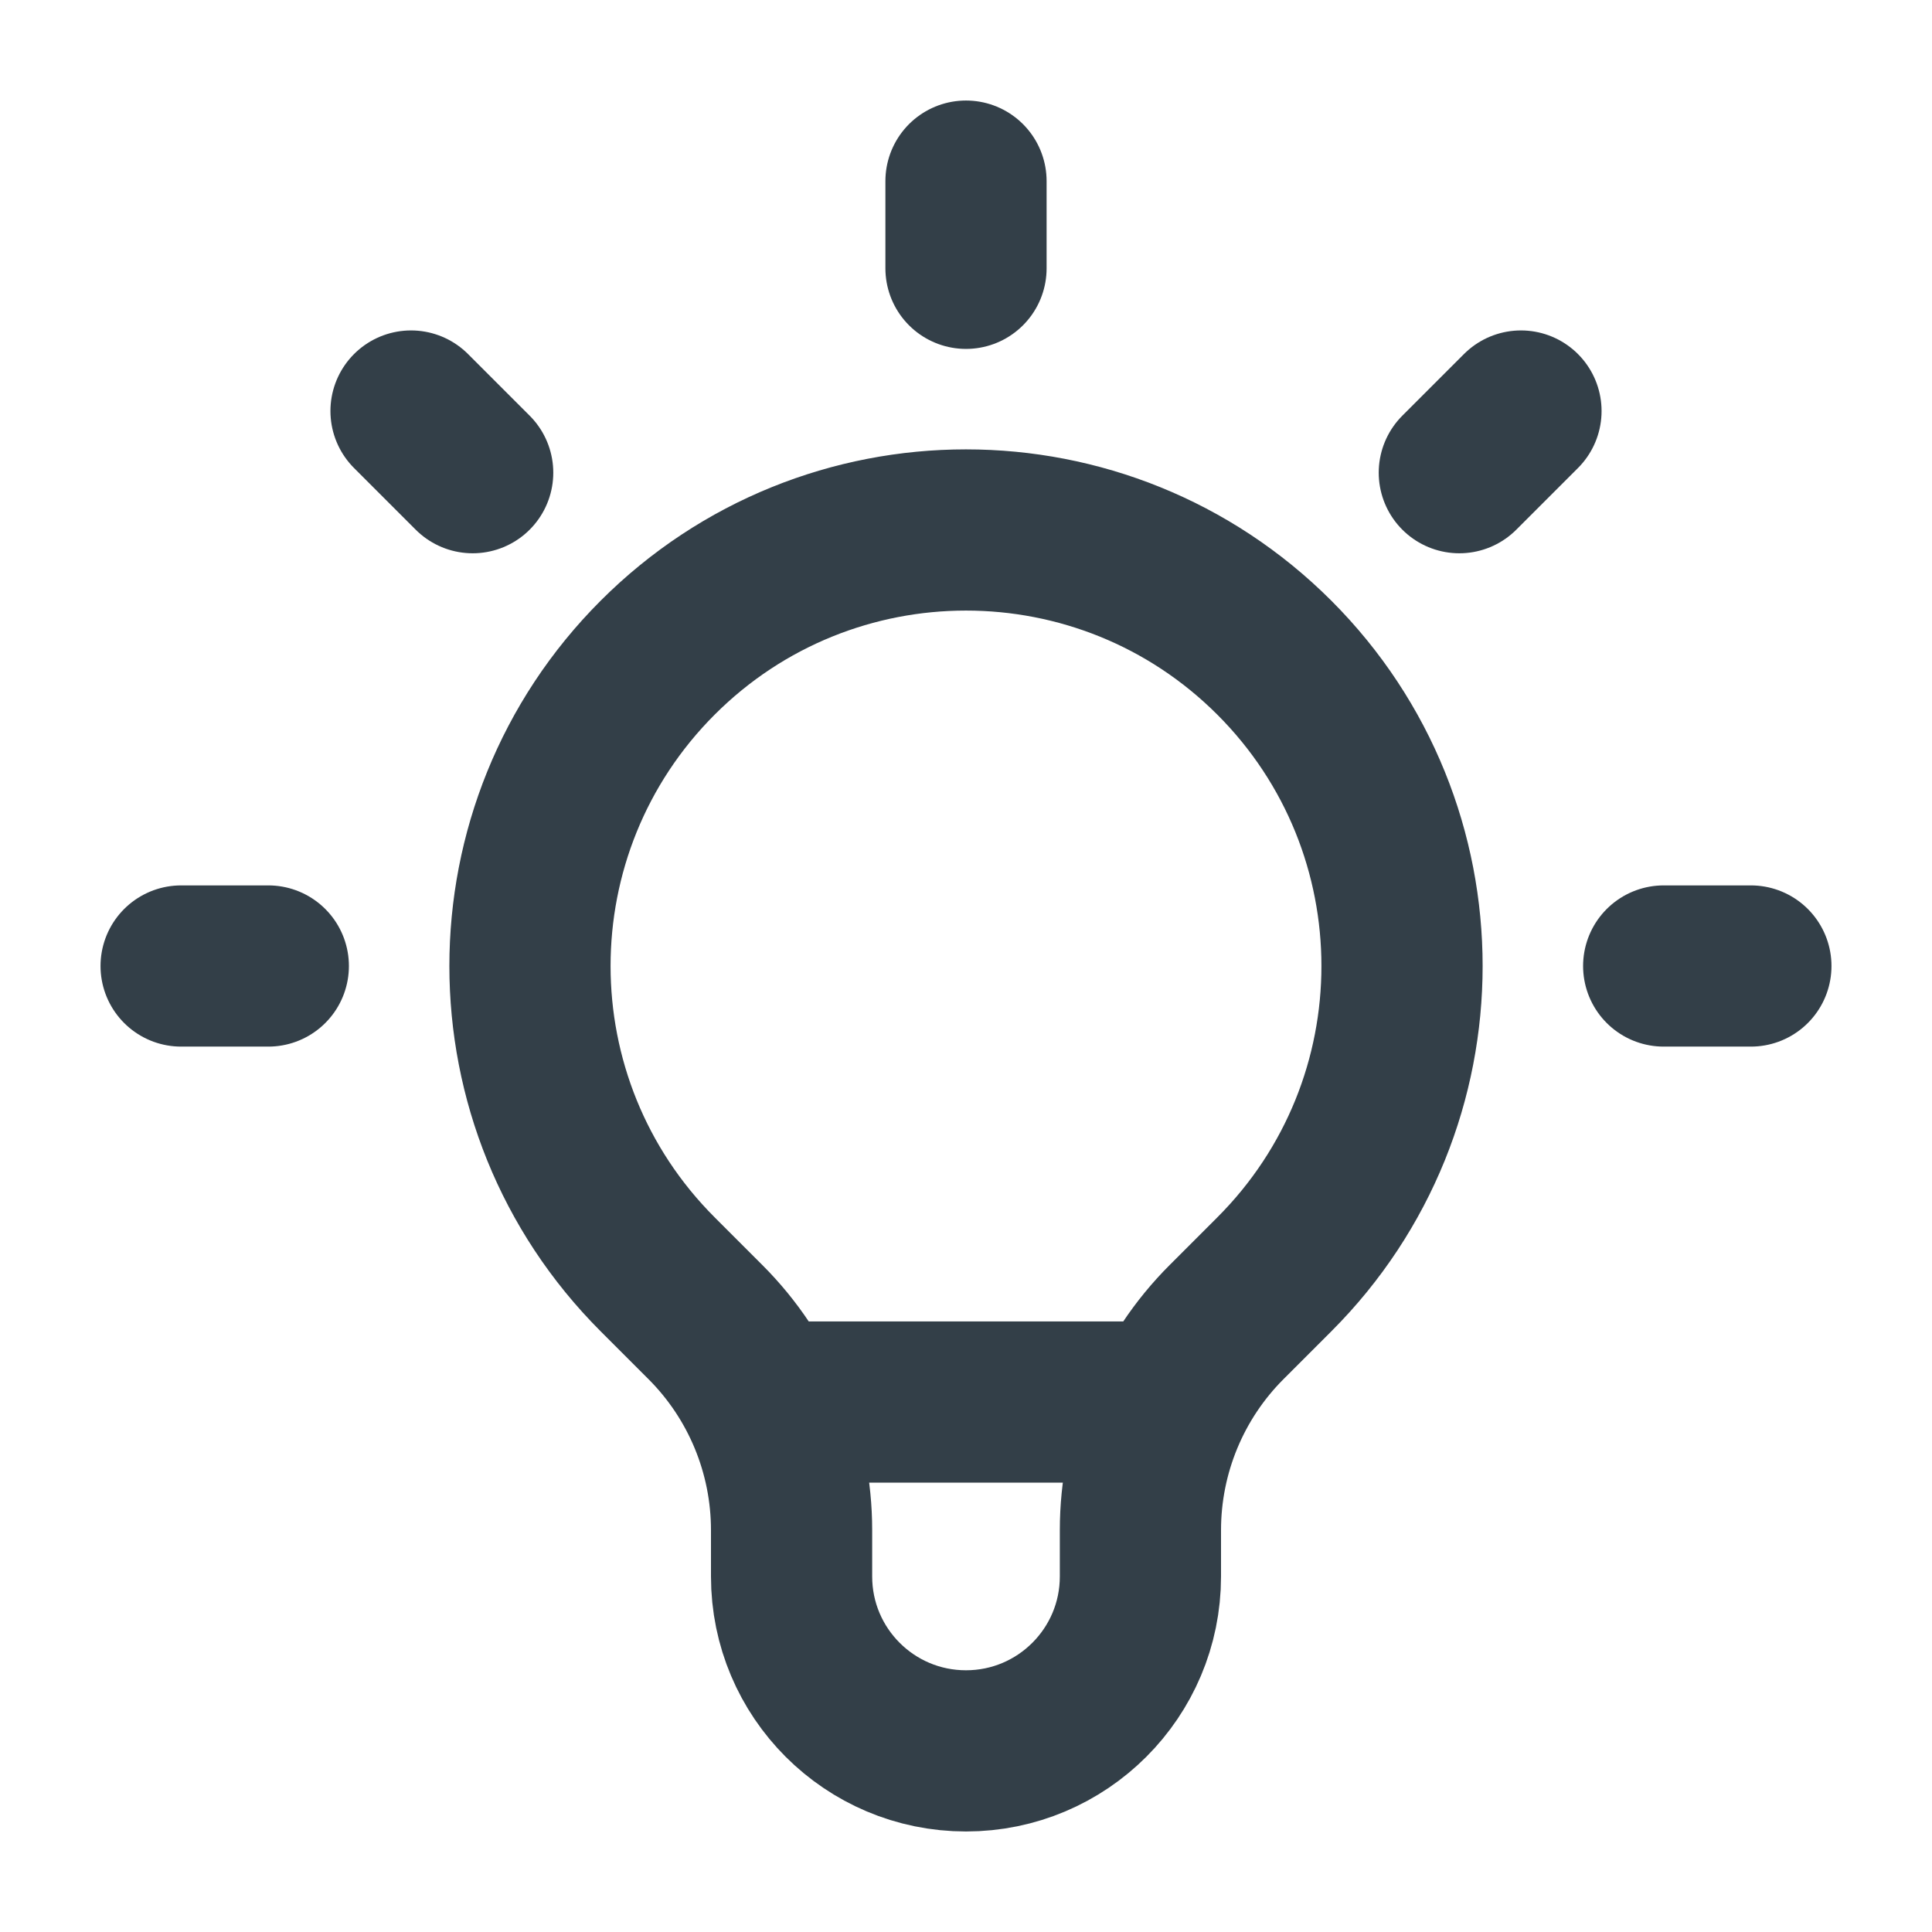 <svg width="32" height="32" viewBox="0 0 32 32" fill="none" xmlns="http://www.w3.org/2000/svg">
<path d="M12.625 23.222H19.375M16 3V4.444M25.192 6.808L24.171 7.829M29 16H27.556M4.444 16H3M7.829 7.829L6.808 6.808M10.893 21.107C8.073 18.287 8.073 13.714 10.893 10.893C13.713 8.073 18.286 8.073 21.107 10.893C23.927 13.714 23.927 18.287 21.107 21.107L20.317 21.897C19.402 22.811 18.889 24.051 18.889 25.344V26.111C18.889 27.707 17.595 29 16 29C14.404 29 13.111 27.707 13.111 26.111V25.344C13.111 24.051 12.598 22.811 11.683 21.897L10.893 21.107Z" stroke="#333F48" stroke-width="2.67" stroke-linecap="round" stroke-linejoin="round"/>
</svg>
